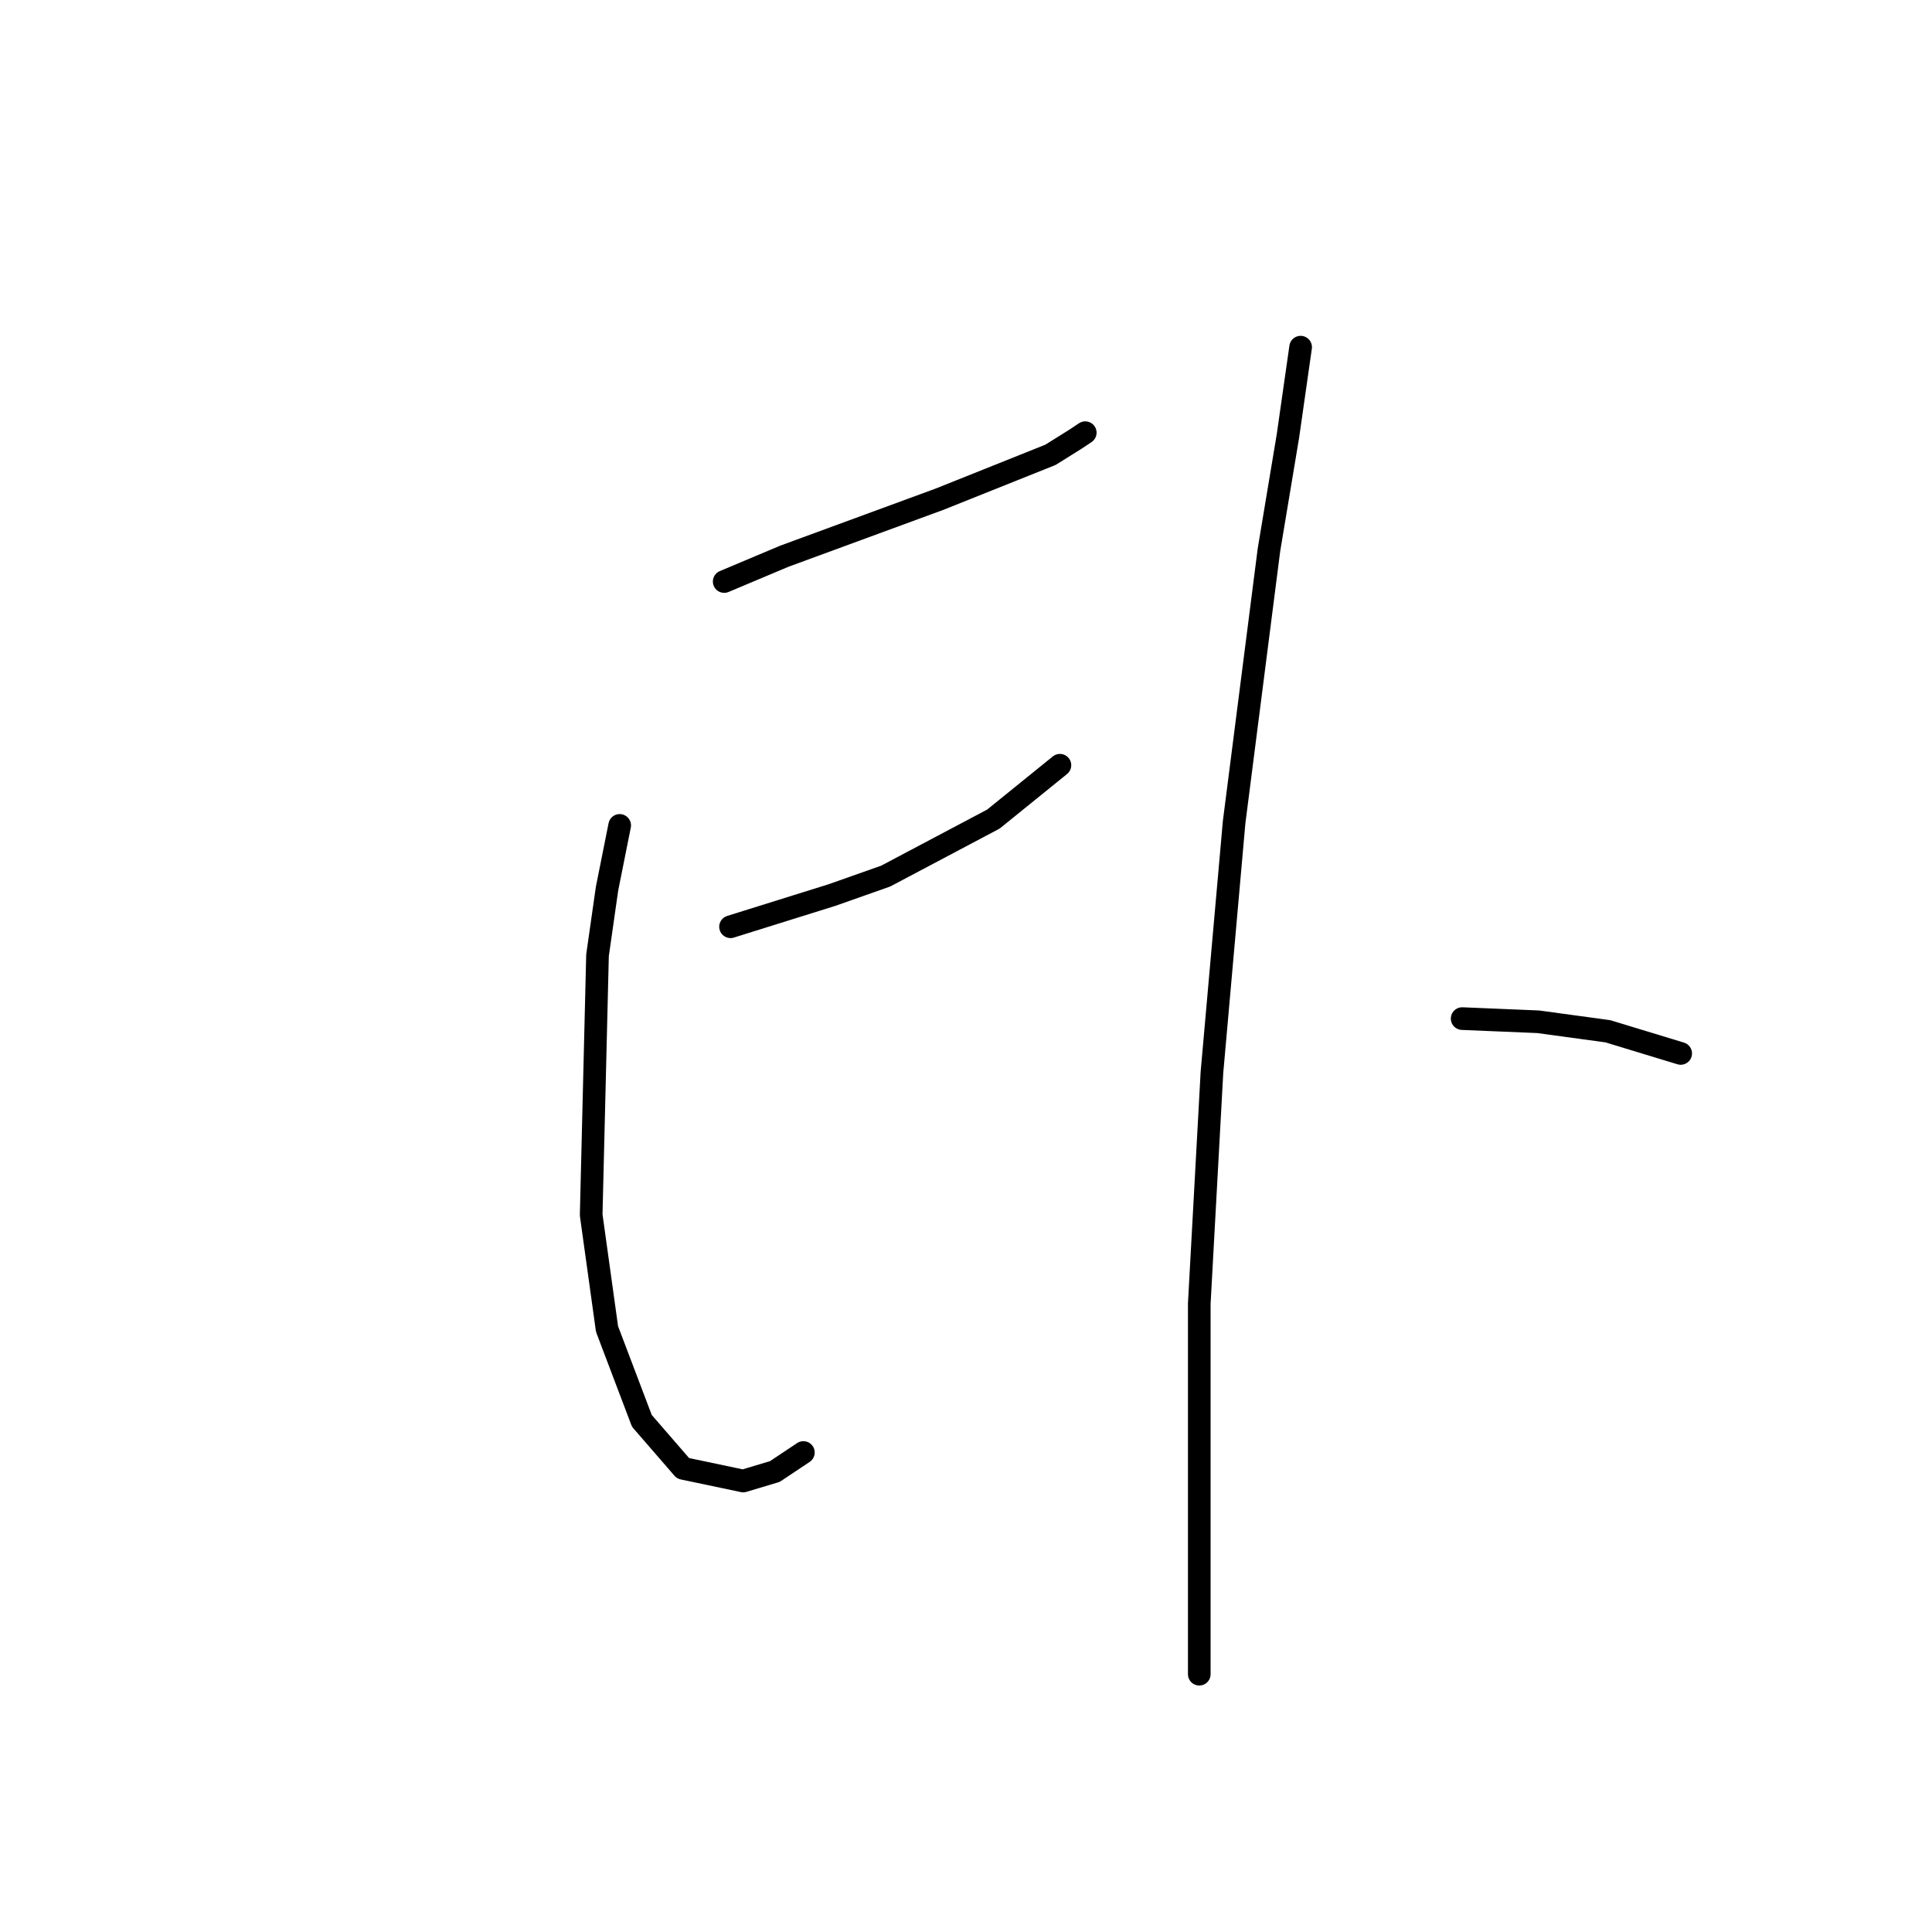 <?xml version="1.0" standalone="no"?>
    <svg width="256" height="256" xmlns="http://www.w3.org/2000/svg" version="1.1">
    <polyline stroke="black" stroke-width="3" stroke-linecap="round" fill="transparent" stroke-linejoin="round" points="95.96 77.056 103.934 73.699 124.498 66.145 130.793 63.627 139.186 60.269 142.543 58.171 143.802 57.332 143.802 57.332 " />
        <polyline stroke="black" stroke-width="3" stroke-linecap="round" fill="transparent" stroke-linejoin="round" points="82.111 109.37 80.433 117.764 79.174 126.577 78.334 160.989 80.433 176.097 85.049 188.268 90.505 194.563 98.478 196.241 102.675 194.982 106.452 192.464 106.452 192.464 " />
        <polyline stroke="black" stroke-width="3" stroke-linecap="round" fill="transparent" stroke-linejoin="round" points="96.8 122.8 103.514 120.701 110.229 118.603 117.363 116.085 131.632 108.531 140.445 101.397 140.445 101.397 " />
        <polyline stroke="black" stroke-width="3" stroke-linecap="round" fill="transparent" stroke-linejoin="round" points="172.34 46.001 170.661 57.751 168.143 72.859 163.527 108.951 160.589 142.104 158.91 172.74 158.91 197.081 158.91 206.733 158.91 221.841 158.91 221.841 " />
        <polyline stroke="black" stroke-width="3" stroke-linecap="round" fill="transparent" stroke-linejoin="round" points="193.743 134.97 203.815 135.39 213.047 136.649 222.7 139.586 222.7 139.586 " />
        </svg>